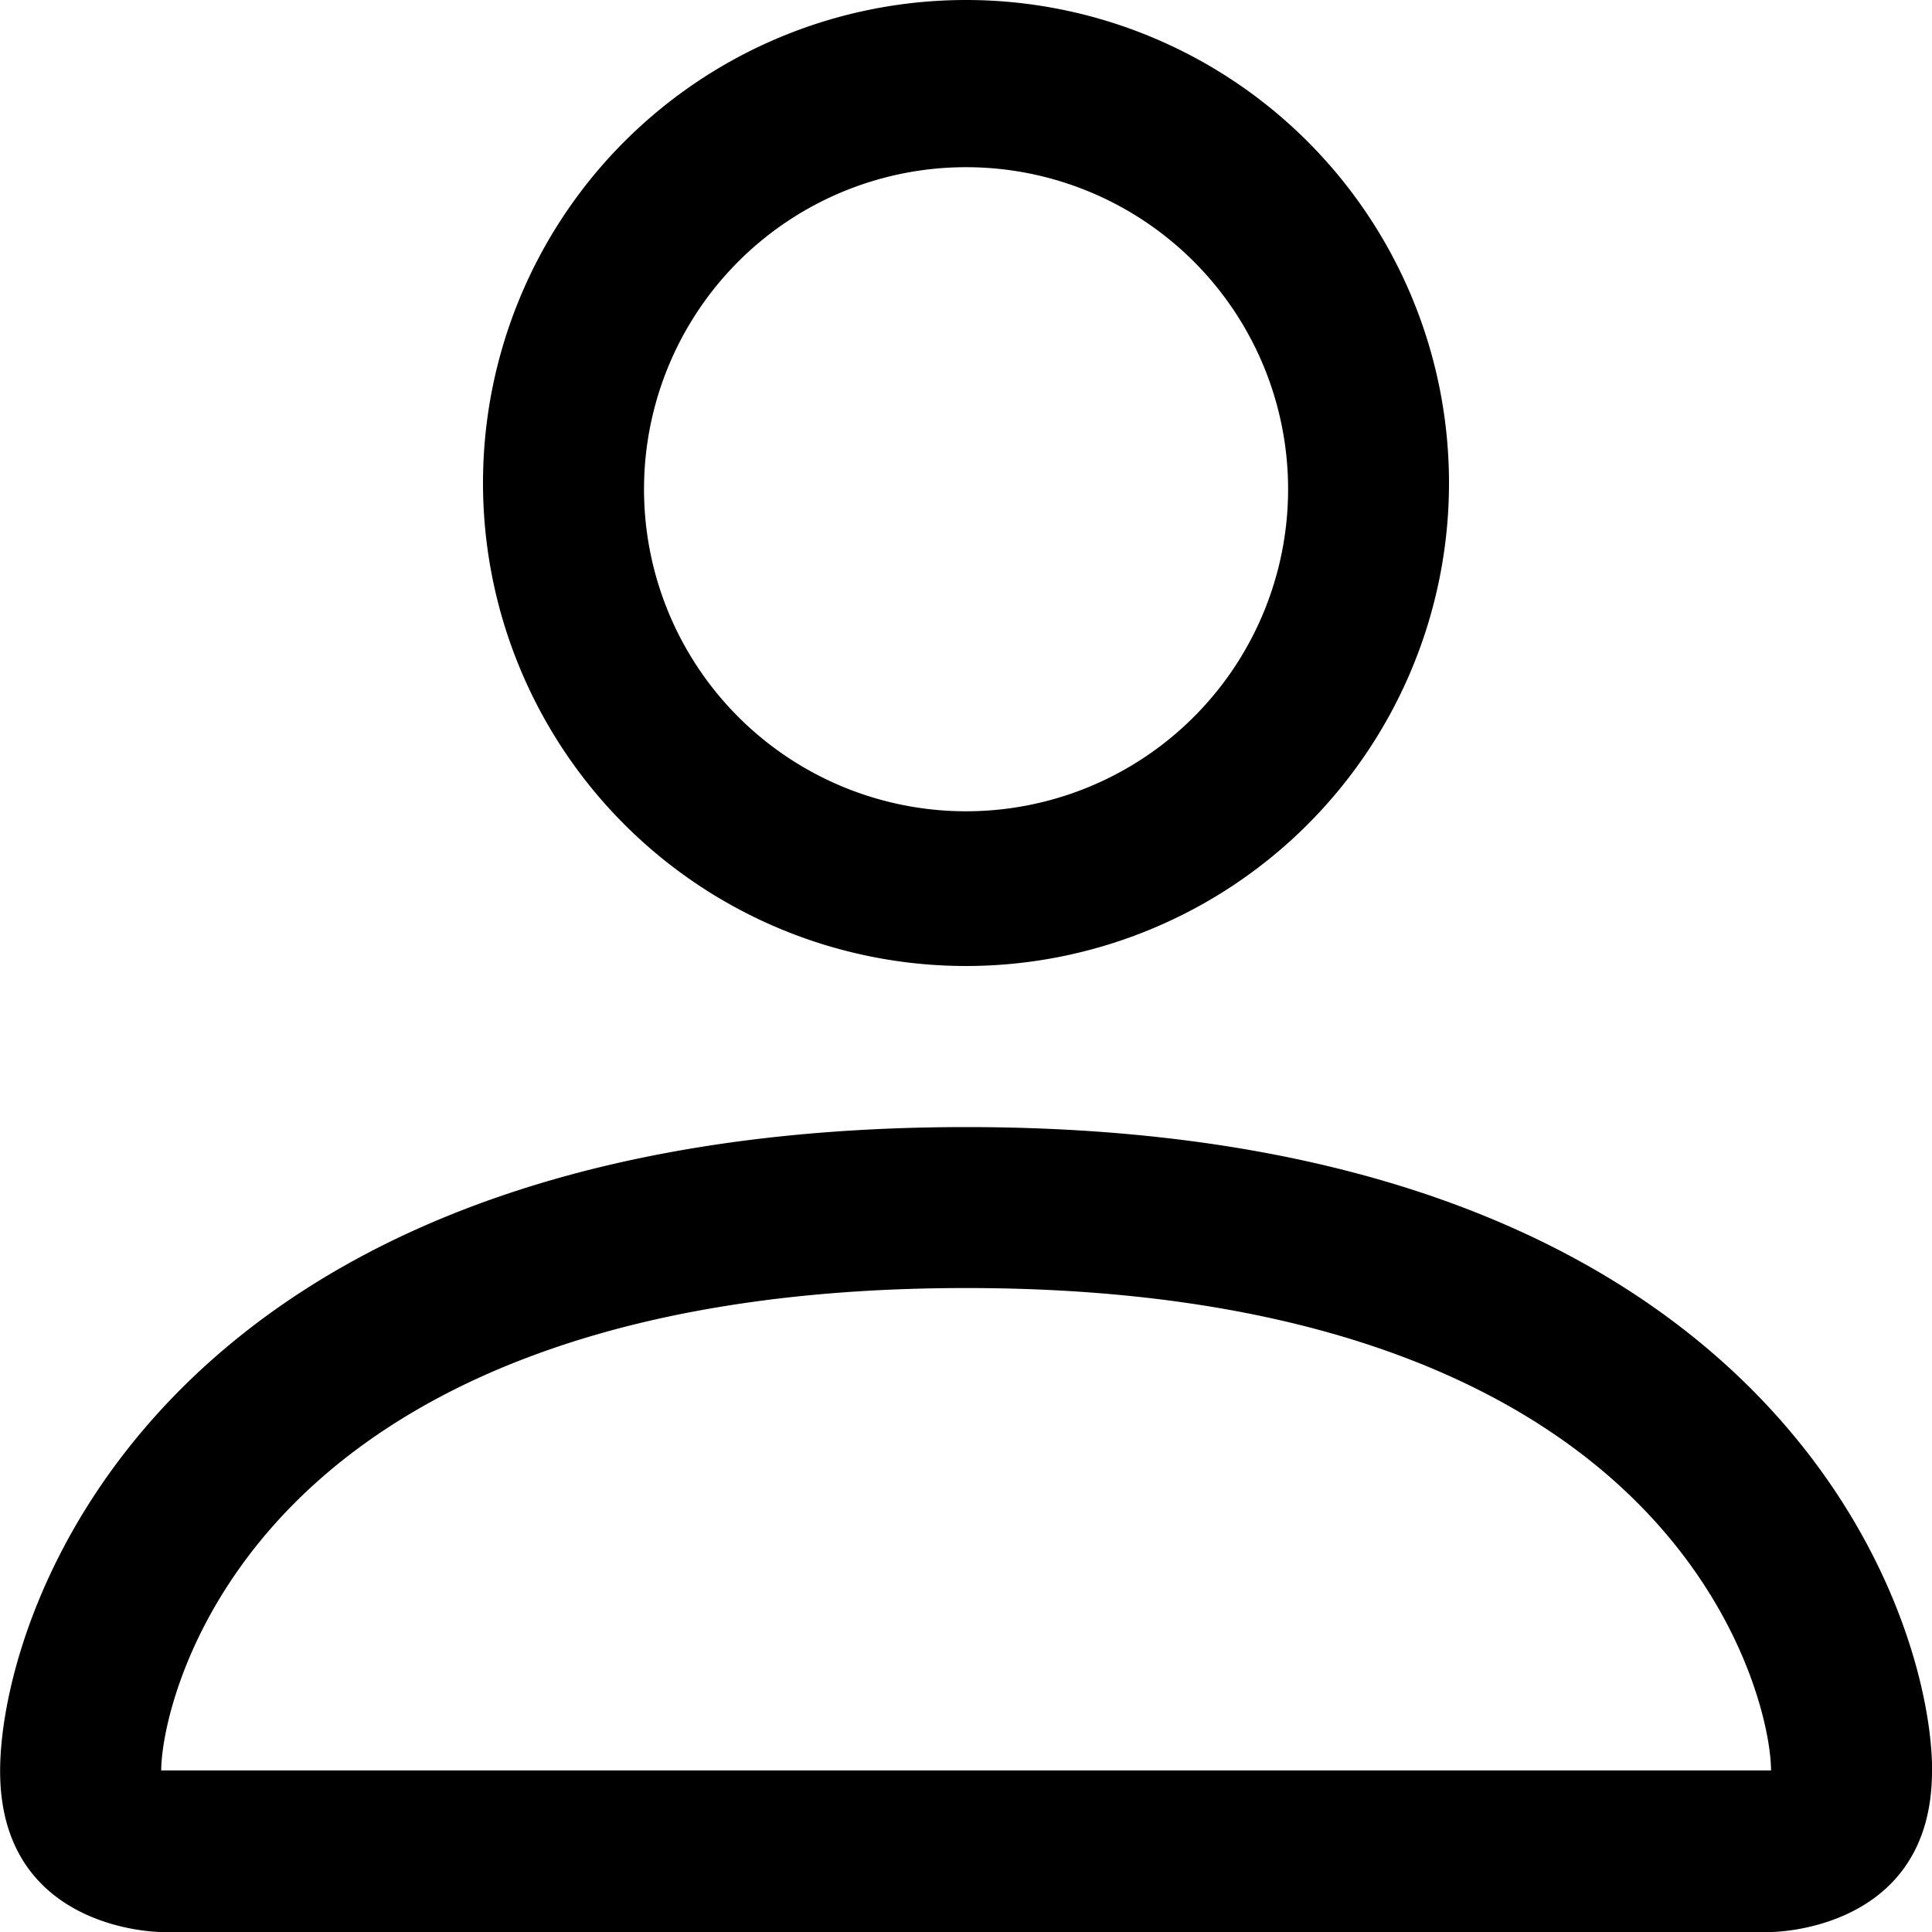 <svg width="16" height="16" xmlns="http://www.w3.org/2000/svg" class="bi bi-person" fill="currentColor">

  <path id="svg_1" d="m8,8a4,4 0 1 0 0,-8a4,4 0 0 0 0,8zm2.667,-4a2.667,2.667 0 1 1 -5.333,0a2.667,2.667 0 0 1 5.333,0zm5.333,10.667c0,1.333 -1.333,1.333 -1.333,1.333l-13.333,0s-1.333,0 -1.333,-1.333s1.333,-5.333 8,-5.333s8,4 8,5.333zm-1.333,-0.005c-0.001,-0.328 -0.205,-1.315 -1.109,-2.219c-0.869,-0.869 -2.505,-1.776 -5.557,-1.776c-3.053,0 -4.688,0.907 -5.557,1.776c-0.904,0.904 -1.107,1.891 -1.109,2.219l13.333,0z"/>
</svg>